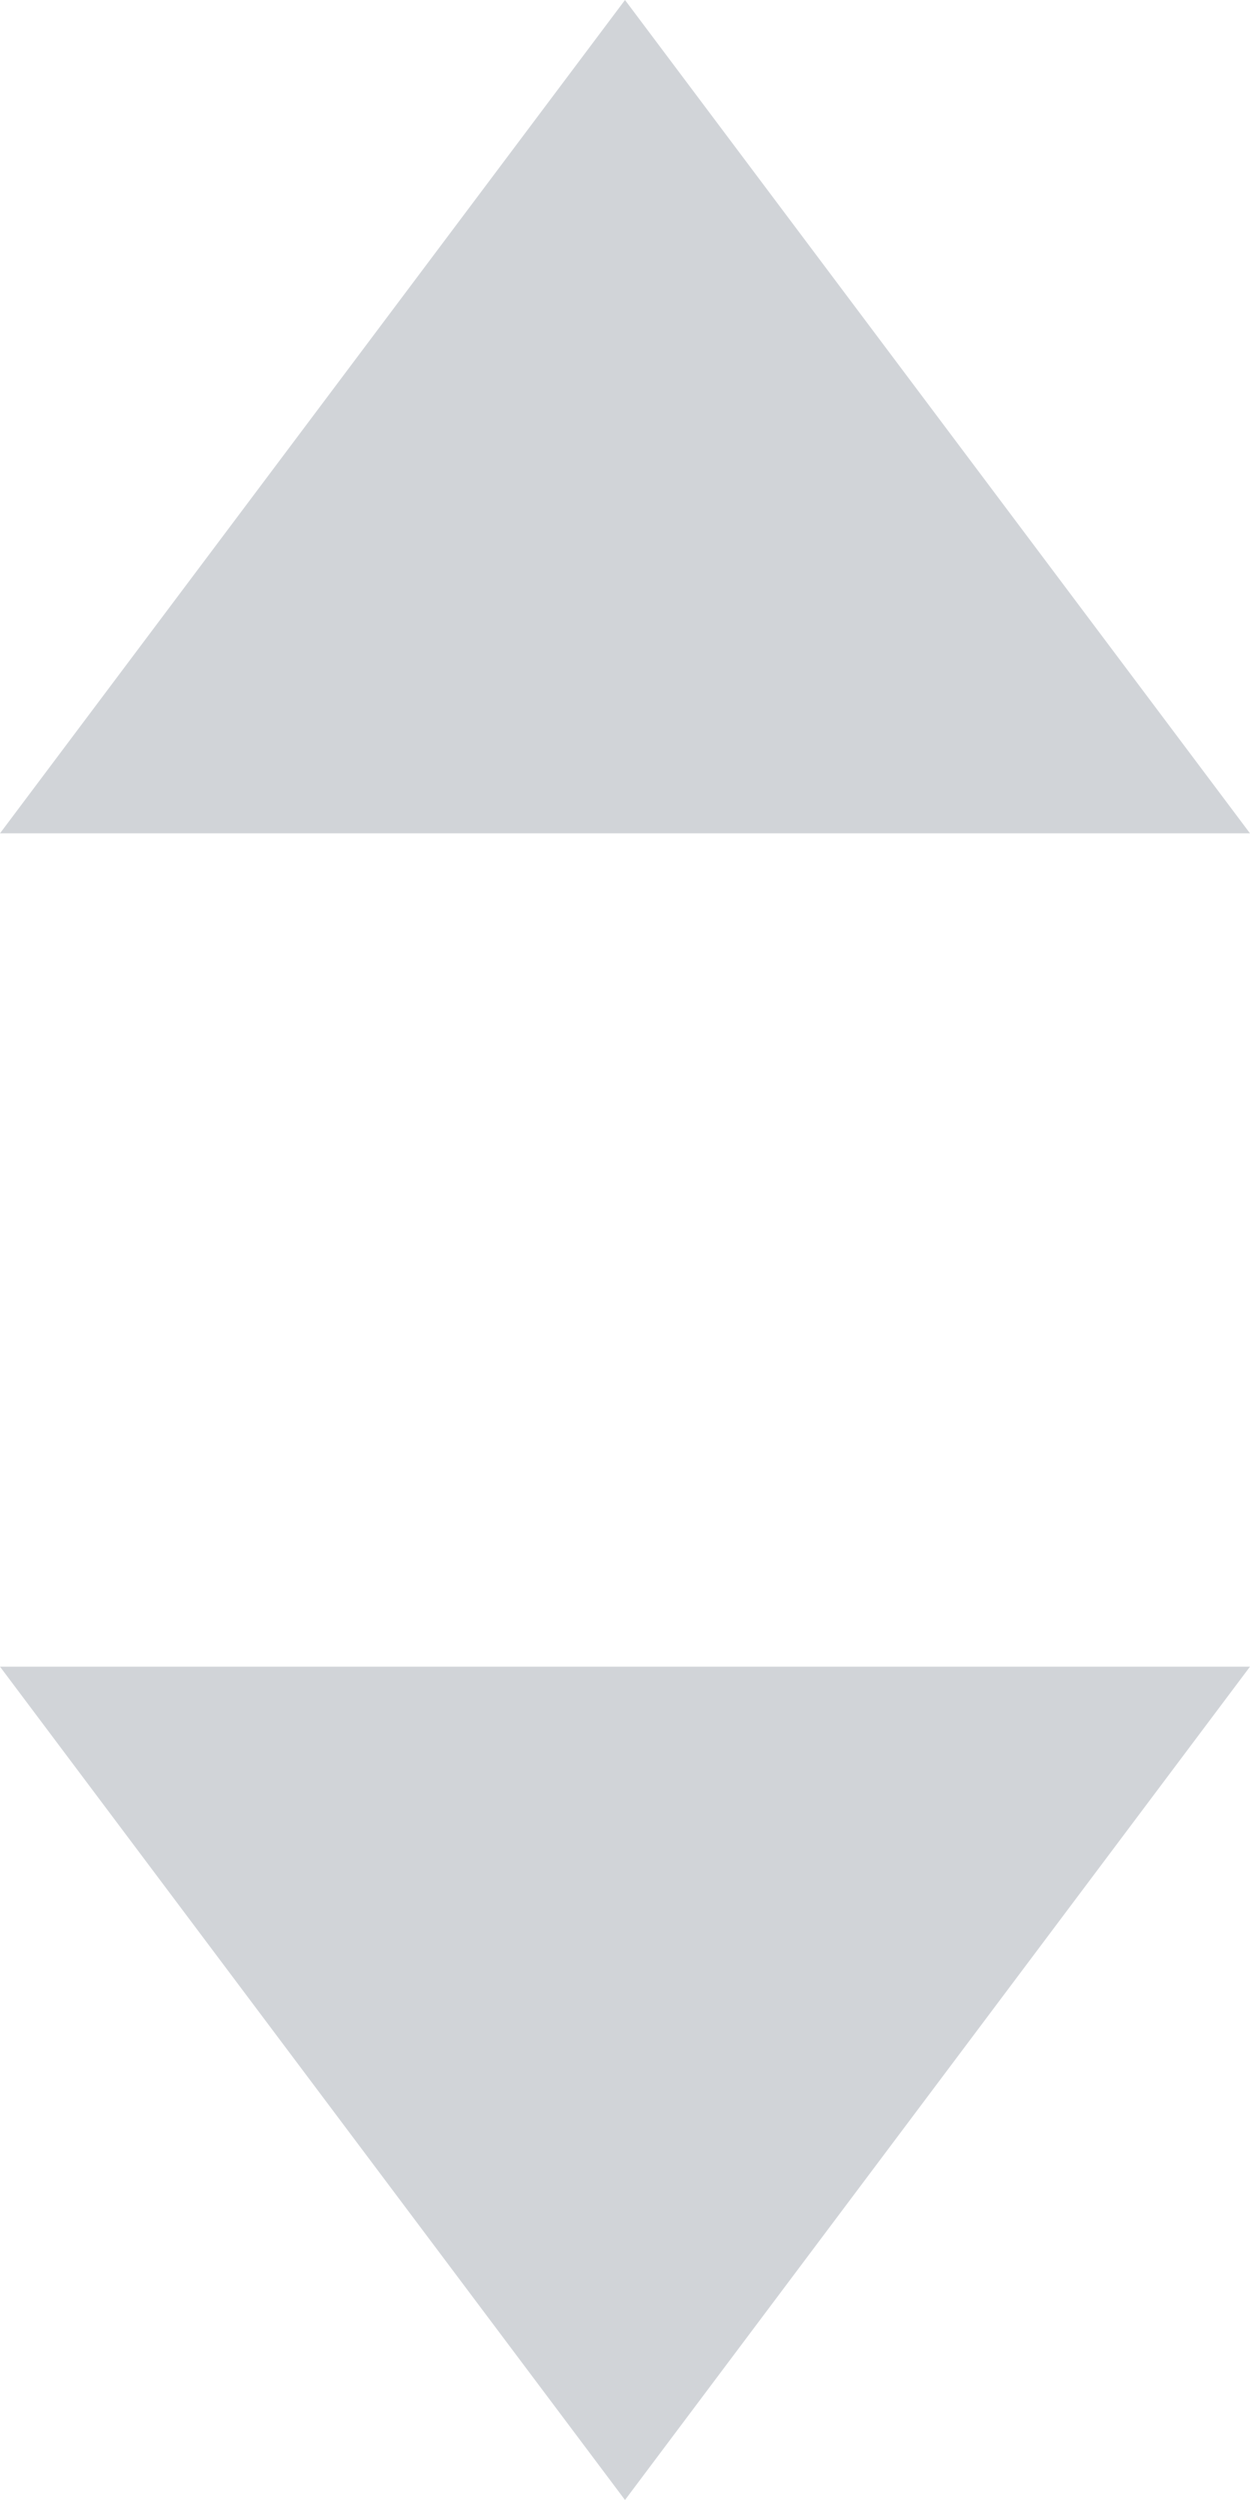 <?xml version="1.0" encoding="UTF-8"?>
<svg width="6px" height="12px" viewBox="0 0 6 12" version="1.1" xmlns="http://www.w3.org/2000/svg" xmlns:xlink="http://www.w3.org/1999/xlink">
    <!-- Generator: Sketch Beta 43.2 (39068) - http://www.bohemiancoding.com/sketch -->
    <title>Group 33 Copy 2</title>
    <desc>Created with Sketch Beta.</desc>
    <defs></defs>
    <g id="icon-button" stroke="none" stroke-width="1" fill="none" fill-rule="evenodd">
        <g id="Icon" transform="translate(-167, -135)">
            <g id="Menu_Icon" transform="translate(162, 133)">
                <g id="Group-33-Copy-2">
                    <rect id="Rectangle-5" fill="#D8D8D8" opacity="0" x="0" y="0" width="16" height="16"></rect>
                    <path d="M8,2 L11,6 L5,6 L8,2 Z M8,14 L5,10 L11,10 L8,14 Z" id="Combined-Shape" fill="#D1D4D8"></path>
                </g>
            </g>
        </g>
    </g>
</svg>